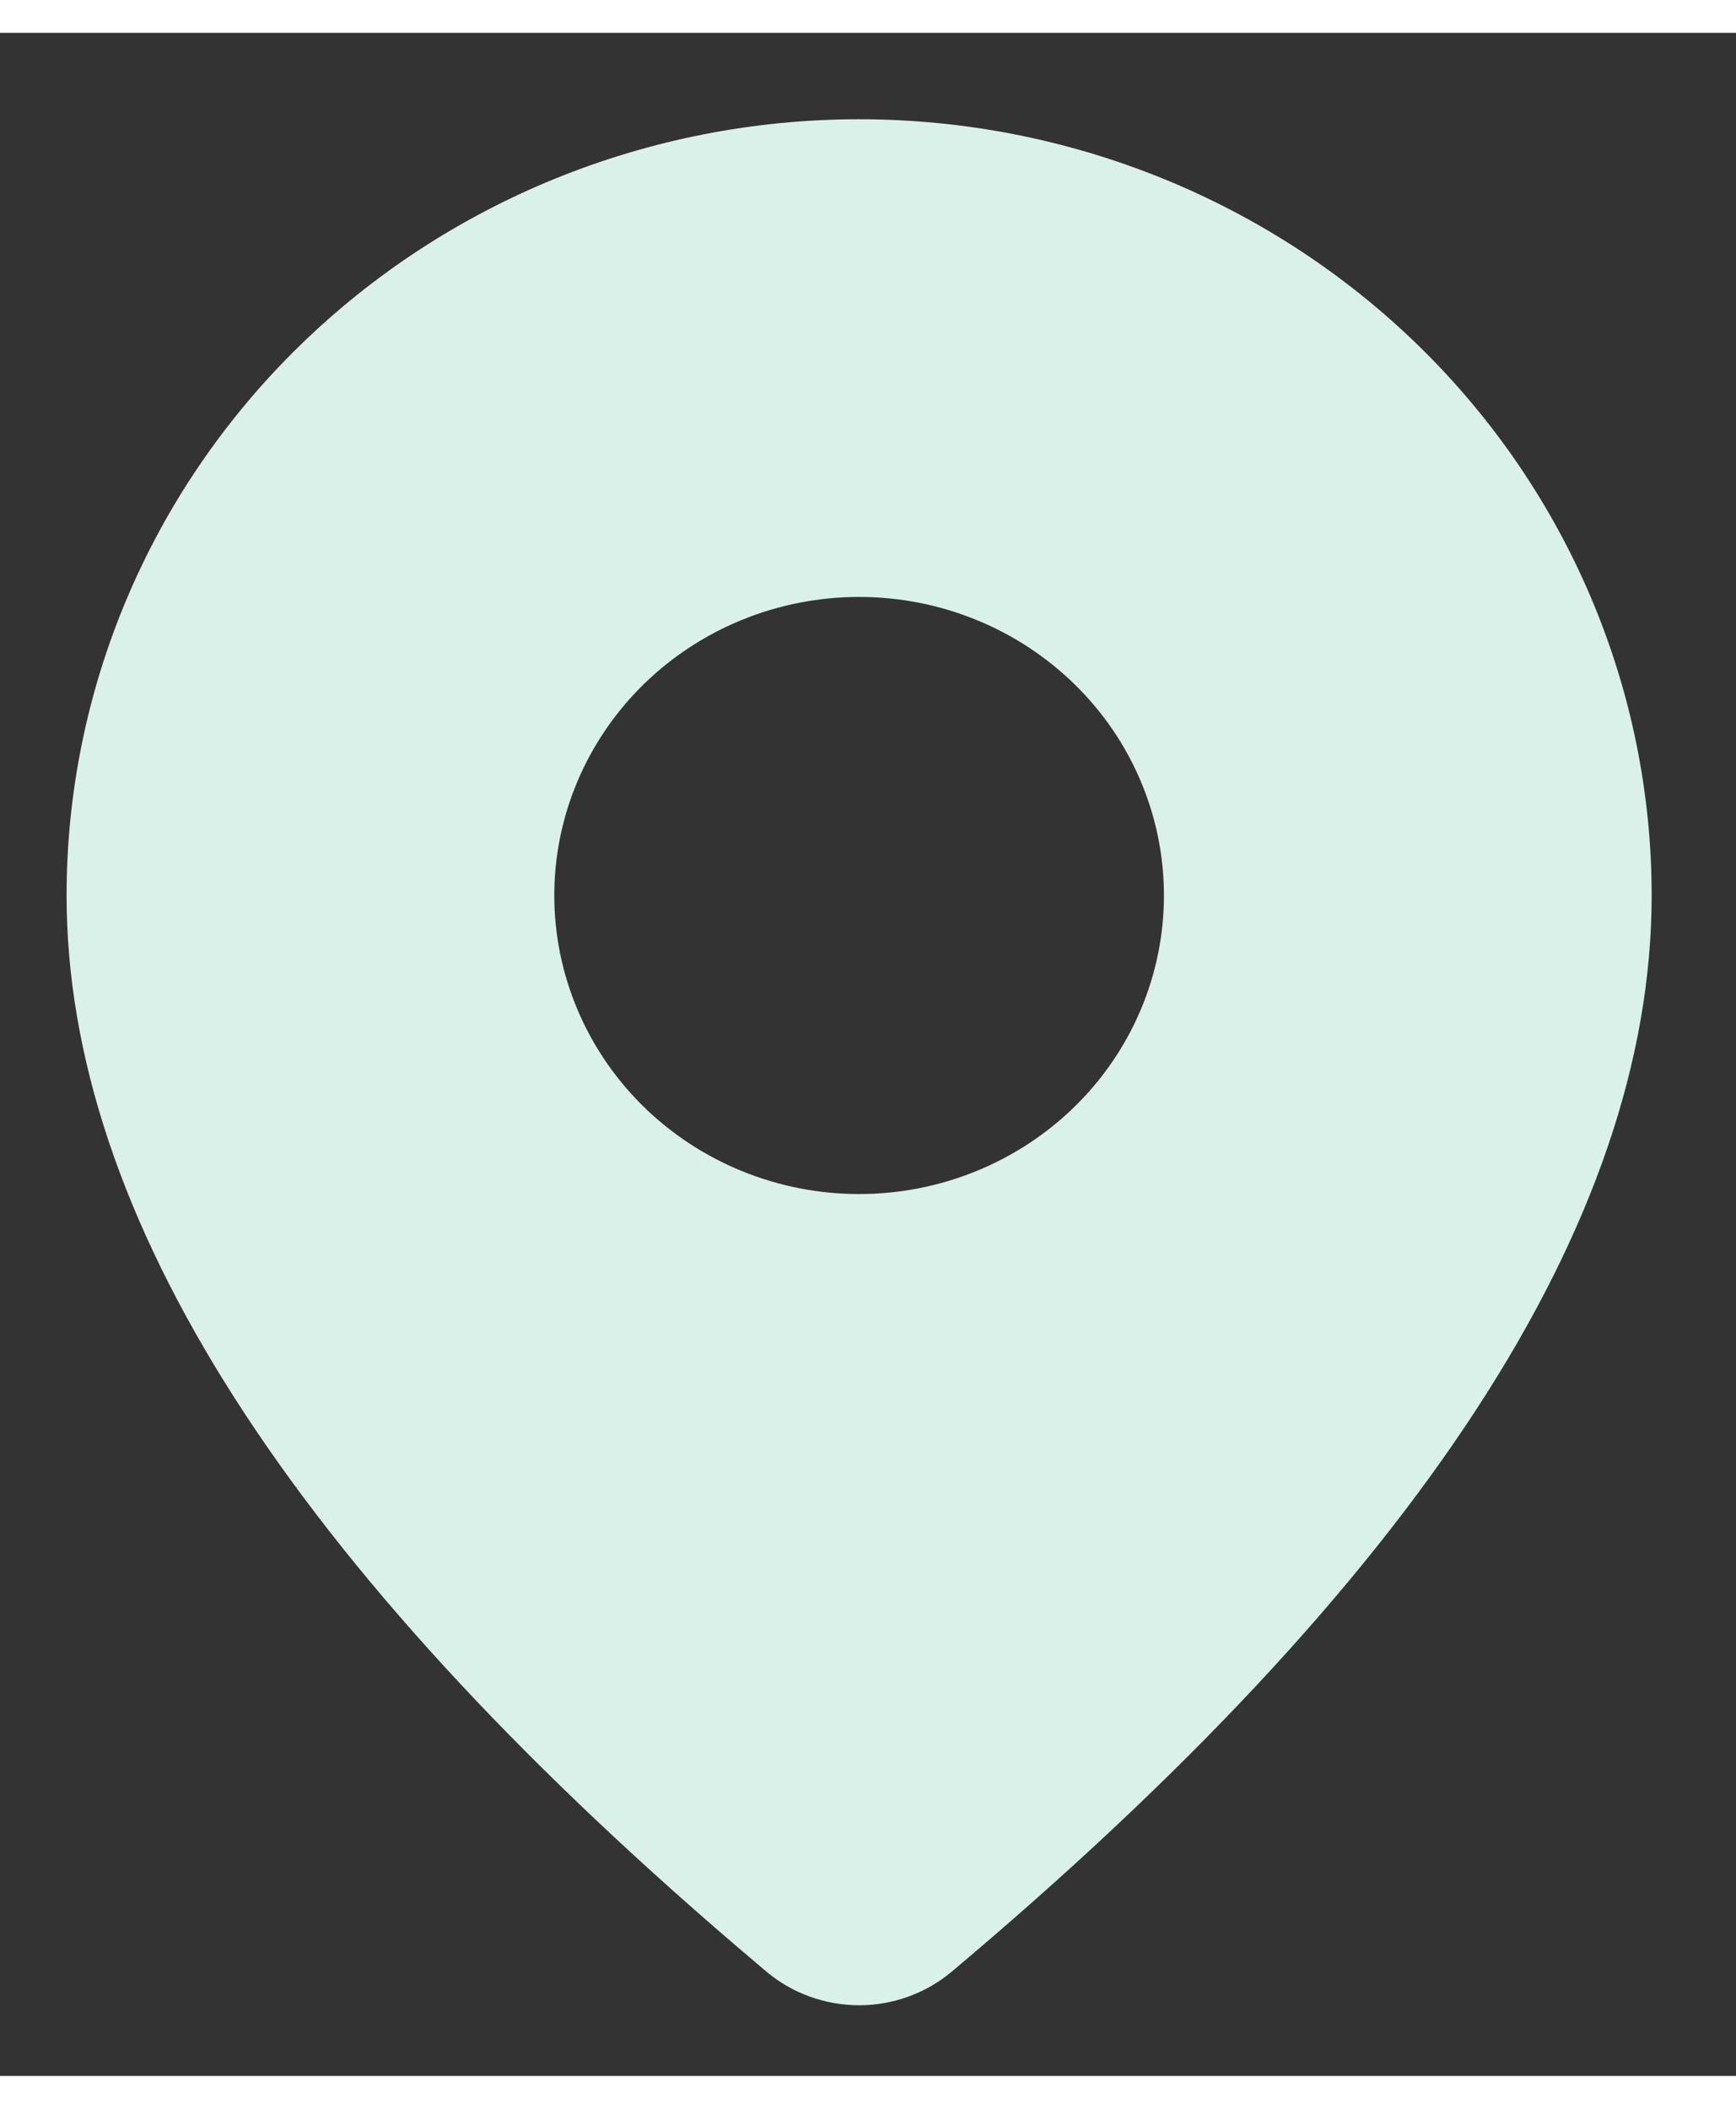 <svg xmlns="http://www.w3.org/2000/svg" width="14" height="17" viewBox="0 0 17 20" fill="none">
  <rect x="0" y="0" width="17" height="20" fill="#333333" stroke="none"/>
  <path d="M8.413 0.846C10.471 0.846 12.445 1.647 13.901 3.072C15.356 4.496 16.174 6.429 16.174 8.444C16.174 11.655 13.87 15.154 9.321 18.978C9.068 19.191 8.745 19.308 8.412 19.308C8.078 19.307 7.756 19.19 7.503 18.977L7.202 18.721C2.855 14.996 0.652 11.583 0.652 8.444C0.652 6.429 1.47 4.496 2.925 3.072C4.381 1.647 6.355 0.846 8.413 0.846ZM8.413 5.522C7.621 5.522 6.862 5.83 6.302 6.378C5.743 6.926 5.428 7.669 5.428 8.444C5.428 9.219 5.743 9.963 6.302 10.511C6.862 11.059 7.621 11.367 8.413 11.367C9.205 11.367 9.964 11.059 10.524 10.511C11.084 9.963 11.398 9.219 11.398 8.444C11.398 7.669 11.084 6.926 10.524 6.378C9.964 5.83 9.205 5.522 8.413 5.522Z" fill="#DAF1E9"/>
</svg>